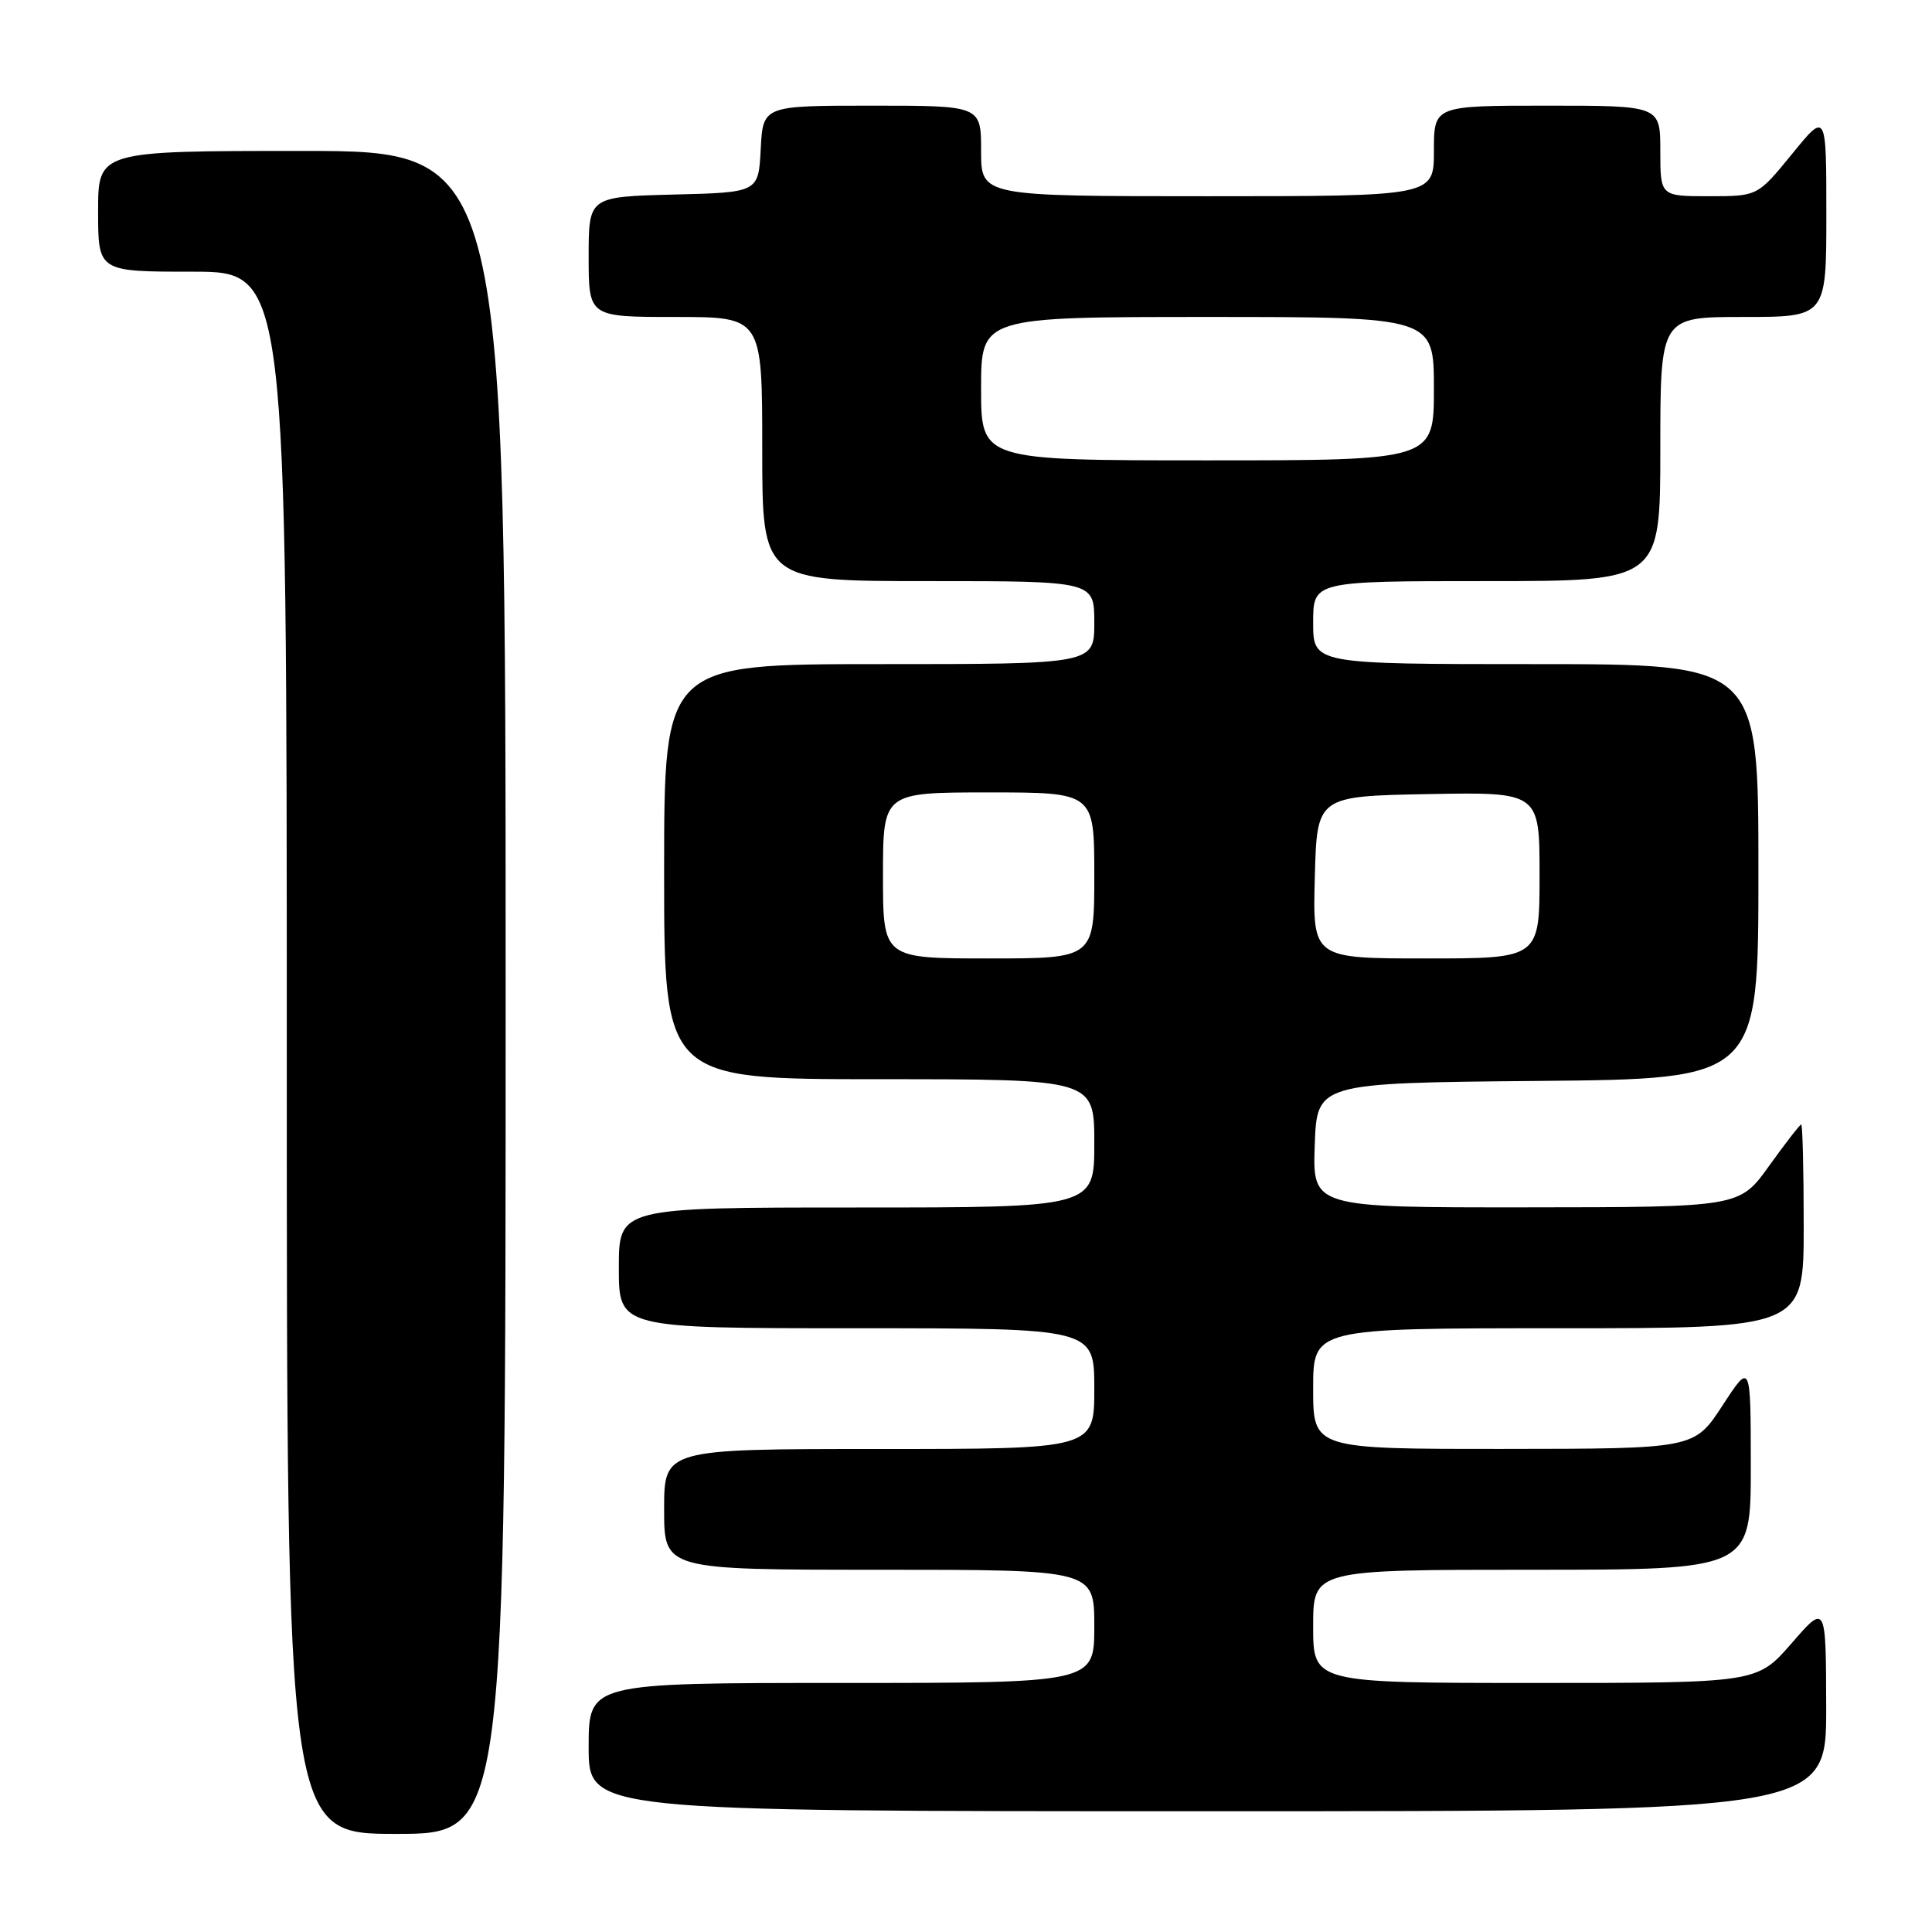 <?xml version="1.0" encoding="UTF-8" standalone="no"?>
<!DOCTYPE svg PUBLIC "-//W3C//DTD SVG 1.1//EN" "http://www.w3.org/Graphics/SVG/1.1/DTD/svg11.dtd" >
<svg xmlns="http://www.w3.org/2000/svg" xmlns:xlink="http://www.w3.org/1999/xlink" version="1.1" viewBox="0 0 256 256">
 <g >
 <path fill="currentColor"
d=" M 67.00 131.50 C 67.00 20.00 67.00 20.00 40.00 20.00 C 13.00 20.00 13.00 20.00 13.00 28.00 C 13.00 36.00 13.00 36.00 25.50 36.00 C 38.00 36.00 38.00 36.00 38.00 139.50 C 38.00 243.00 38.00 243.00 52.50 243.00 C 67.00 243.00 67.00 243.00 67.00 131.50 Z  M 241.98 226.25 C 241.95 212.50 241.95 212.50 237.39 217.75 C 232.82 223.00 232.82 223.00 203.41 223.00 C 174.00 223.00 174.00 223.00 174.00 215.50 C 174.00 208.00 174.00 208.00 203.00 208.00 C 232.00 208.00 232.00 208.00 231.99 194.25 C 231.98 180.50 231.98 180.50 228.24 186.24 C 224.50 191.97 224.50 191.97 199.25 191.99 C 174.00 192.00 174.00 192.00 174.00 184.00 C 174.00 176.00 174.00 176.00 206.50 176.00 C 239.00 176.00 239.00 176.00 239.00 162.50 C 239.00 155.07 238.85 149.00 238.67 149.00 C 238.50 149.00 236.58 151.47 234.42 154.48 C 230.50 159.96 230.50 159.96 202.21 159.98 C 173.92 160.00 173.92 160.00 174.21 151.75 C 174.50 143.50 174.50 143.50 203.75 143.23 C 233.00 142.97 233.00 142.97 233.00 115.48 C 233.00 88.00 233.00 88.00 203.50 88.00 C 174.00 88.00 174.00 88.00 174.00 82.50 C 174.00 77.00 174.00 77.00 197.00 77.00 C 220.00 77.00 220.00 77.00 220.00 59.50 C 220.00 42.00 220.00 42.00 231.00 42.00 C 242.00 42.00 242.00 42.00 242.00 28.41 C 242.00 14.82 242.00 14.82 237.45 20.41 C 232.89 26.00 232.89 26.00 226.45 26.00 C 220.00 26.00 220.00 26.00 220.00 20.00 C 220.00 14.00 220.00 14.00 205.00 14.00 C 190.00 14.00 190.00 14.00 190.00 20.00 C 190.00 26.00 190.00 26.00 160.00 26.00 C 130.00 26.00 130.00 26.00 130.00 20.00 C 130.00 14.00 130.00 14.00 115.55 14.00 C 101.10 14.00 101.10 14.00 100.80 19.75 C 100.50 25.50 100.50 25.50 89.25 25.78 C 78.00 26.07 78.00 26.07 78.00 34.03 C 78.00 42.00 78.00 42.00 89.50 42.00 C 101.00 42.00 101.00 42.00 101.00 59.50 C 101.00 77.00 101.00 77.00 123.00 77.00 C 145.00 77.00 145.00 77.00 145.00 82.50 C 145.00 88.00 145.00 88.00 116.50 88.00 C 88.00 88.00 88.00 88.00 88.00 115.50 C 88.00 143.00 88.00 143.00 116.50 143.00 C 145.00 143.00 145.00 143.00 145.00 151.50 C 145.00 160.00 145.00 160.00 113.50 160.00 C 82.00 160.00 82.00 160.00 82.00 168.00 C 82.00 176.00 82.00 176.00 113.50 176.00 C 145.00 176.00 145.00 176.00 145.00 184.00 C 145.00 192.00 145.00 192.00 116.50 192.00 C 88.00 192.00 88.00 192.00 88.00 200.00 C 88.00 208.00 88.00 208.00 116.50 208.00 C 145.00 208.00 145.00 208.00 145.00 215.50 C 145.00 223.00 145.00 223.00 111.50 223.00 C 78.00 223.00 78.00 223.00 78.00 231.50 C 78.00 240.00 78.00 240.00 160.00 240.00 C 242.00 240.00 242.00 240.00 241.98 226.25 Z  M 117.00 116.00 C 117.00 105.00 117.00 105.00 131.00 105.00 C 145.00 105.00 145.00 105.00 145.00 116.00 C 145.00 127.00 145.00 127.00 131.00 127.00 C 117.00 127.00 117.00 127.00 117.00 116.00 Z  M 174.22 116.25 C 174.50 105.50 174.50 105.50 189.25 105.22 C 204.00 104.95 204.00 104.95 204.00 115.97 C 204.00 127.00 204.00 127.00 188.97 127.00 C 173.93 127.00 173.93 127.00 174.22 116.25 Z  M 130.00 51.50 C 130.00 42.00 130.00 42.00 160.00 42.00 C 190.00 42.00 190.00 42.00 190.00 51.50 C 190.00 61.00 190.00 61.00 160.00 61.00 C 130.00 61.00 130.00 61.00 130.00 51.50 Z "/>
</g>
</svg>